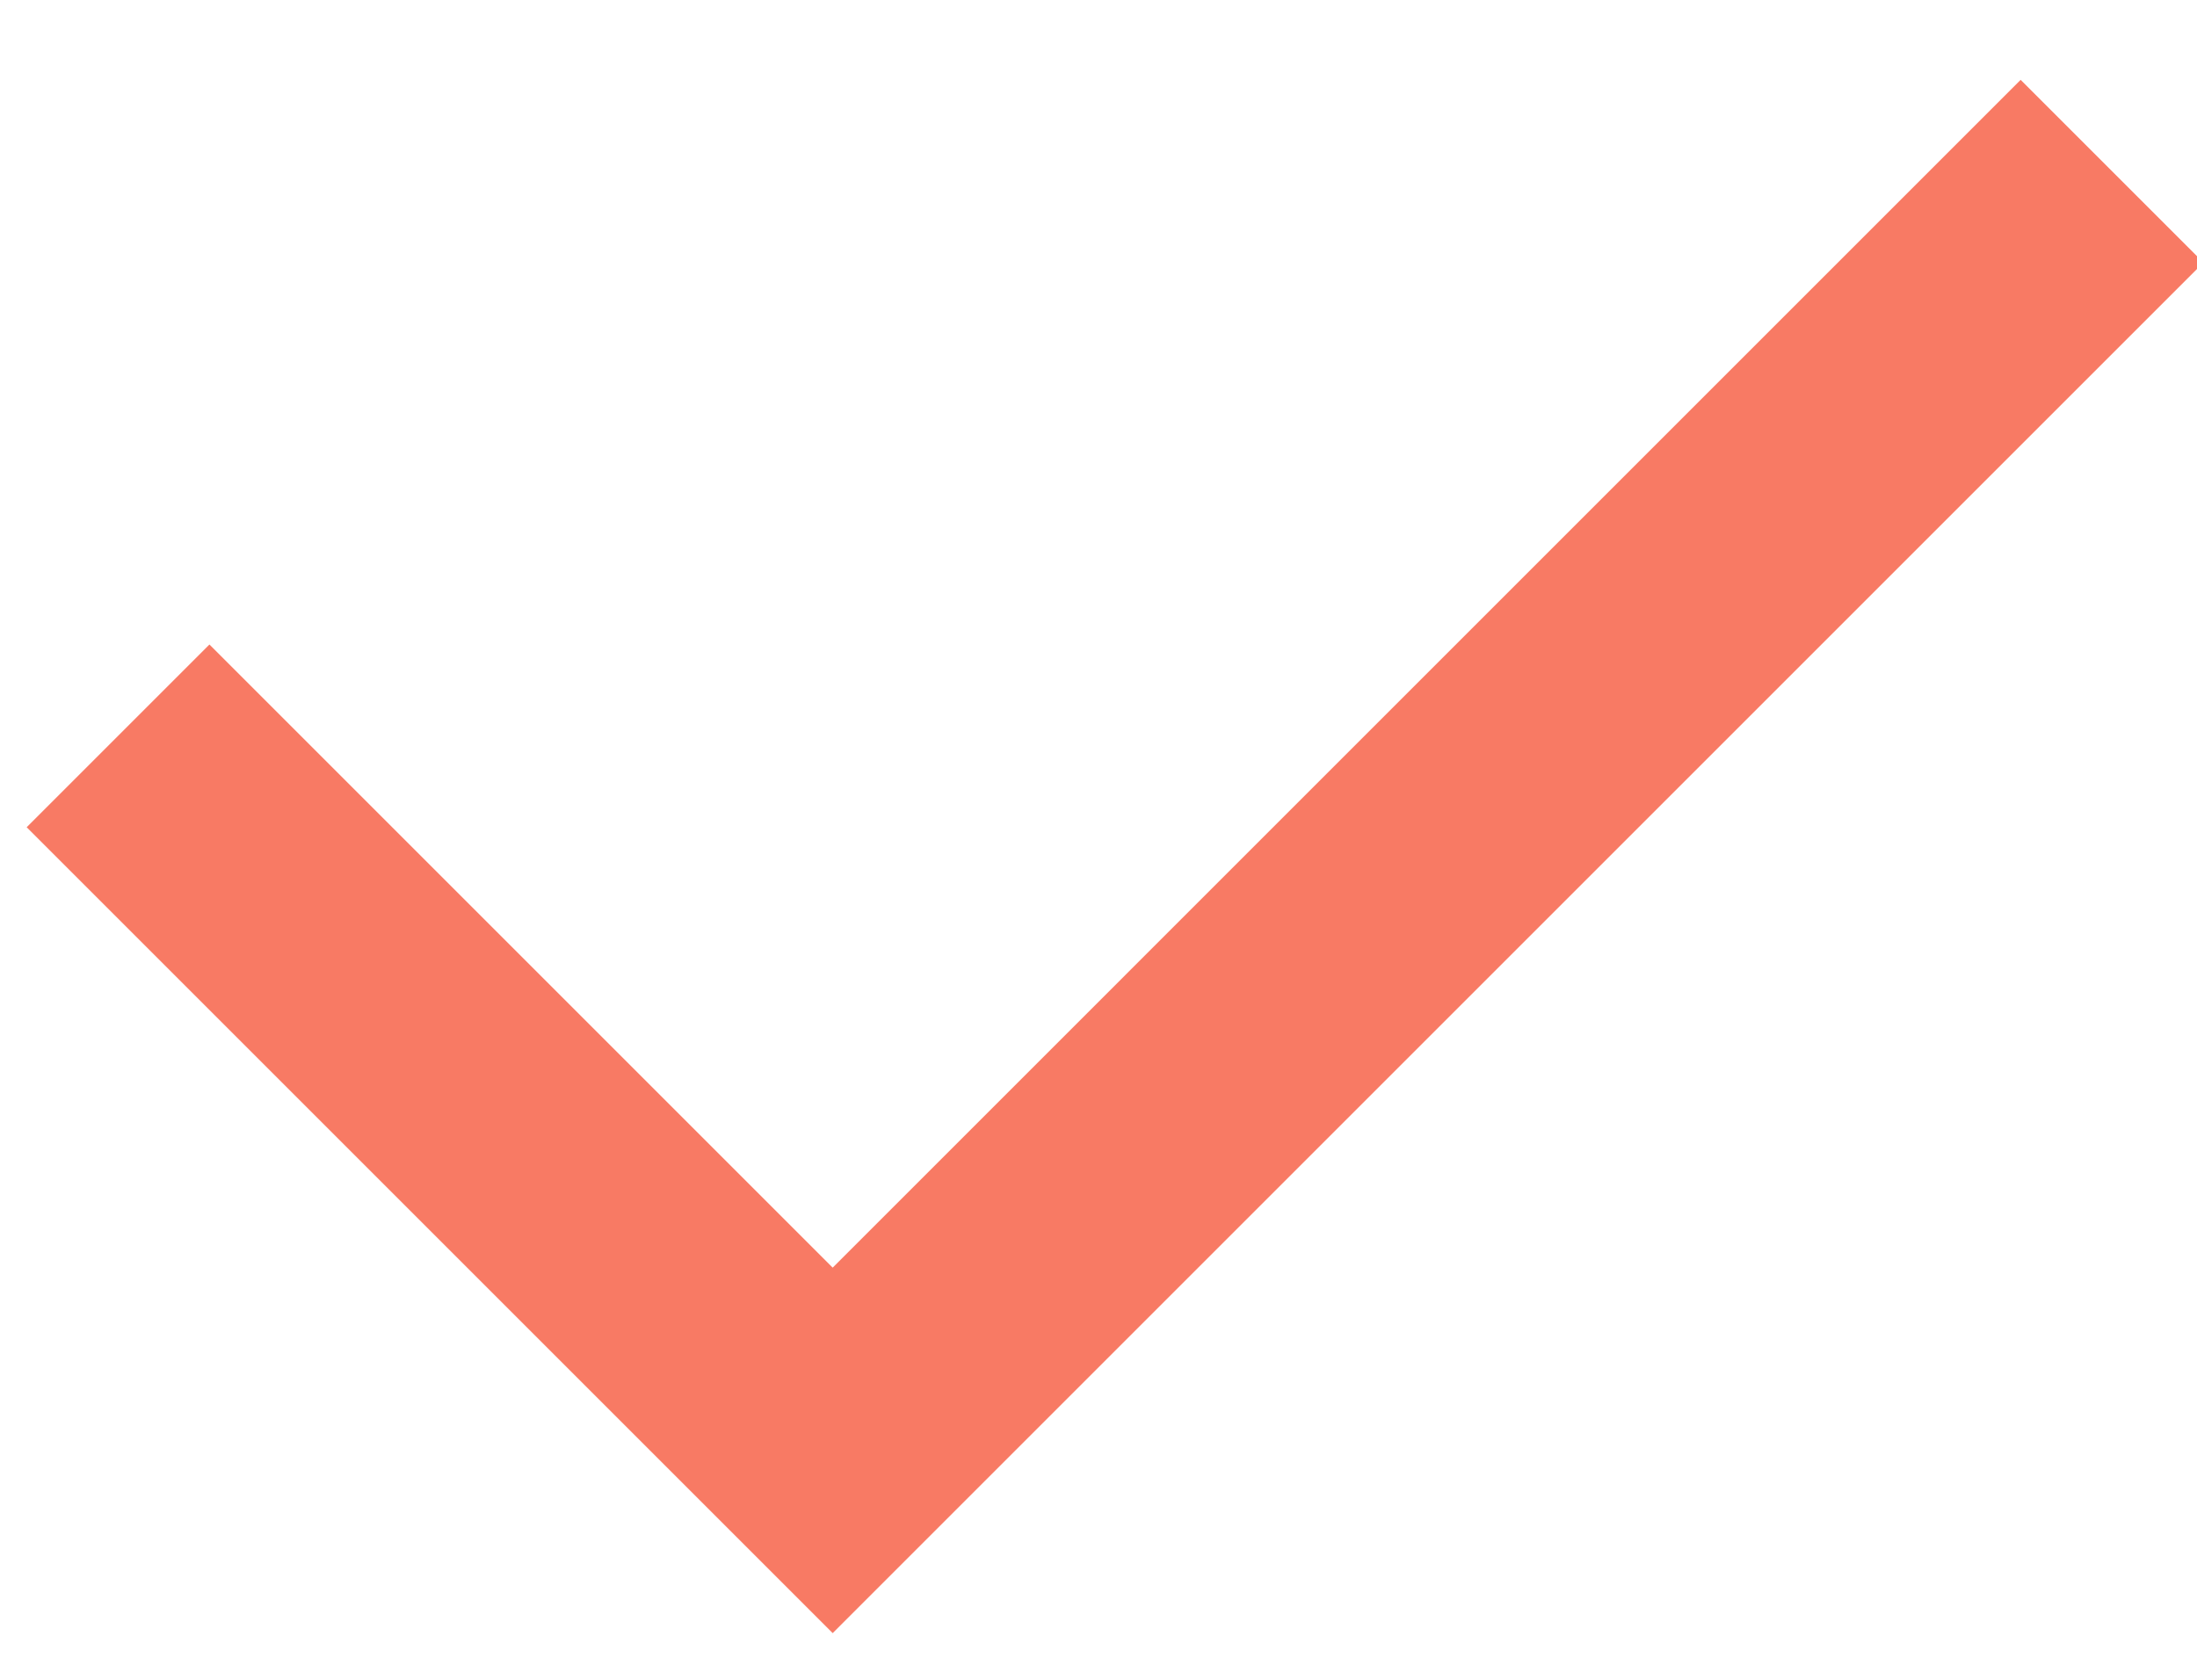 <?xml version="1.0" encoding="UTF-8"?>
<svg width="17px" height="13px" viewBox="0 0 17 13" version="1.1" xmlns="http://www.w3.org/2000/svg" xmlns:xlink="http://www.w3.org/1999/xlink">
    <!-- Generator: Sketch 60.1 (88133) - https://sketch.com -->
    <title>Path</title>
    <desc>Created with Sketch.</desc>
    <g id="MobileFIN" stroke="none" stroke-width="1" fill="none" fill-rule="evenodd">
        <g id="Group-17-Copy" transform="translate(-16, -114)" stroke="#F87A64" stroke-width="2">
            <g id="Group-8" transform="translate(10, 105)">
                <polyline id="Path" transform="translate(14.628, 12.51) rotate(-315) translate(-14.628, -12.51) " points="18.538 5.51 18.538 19.51 10.718 19.51"></polyline>
            </g>
        </g>
    </g>
</svg>